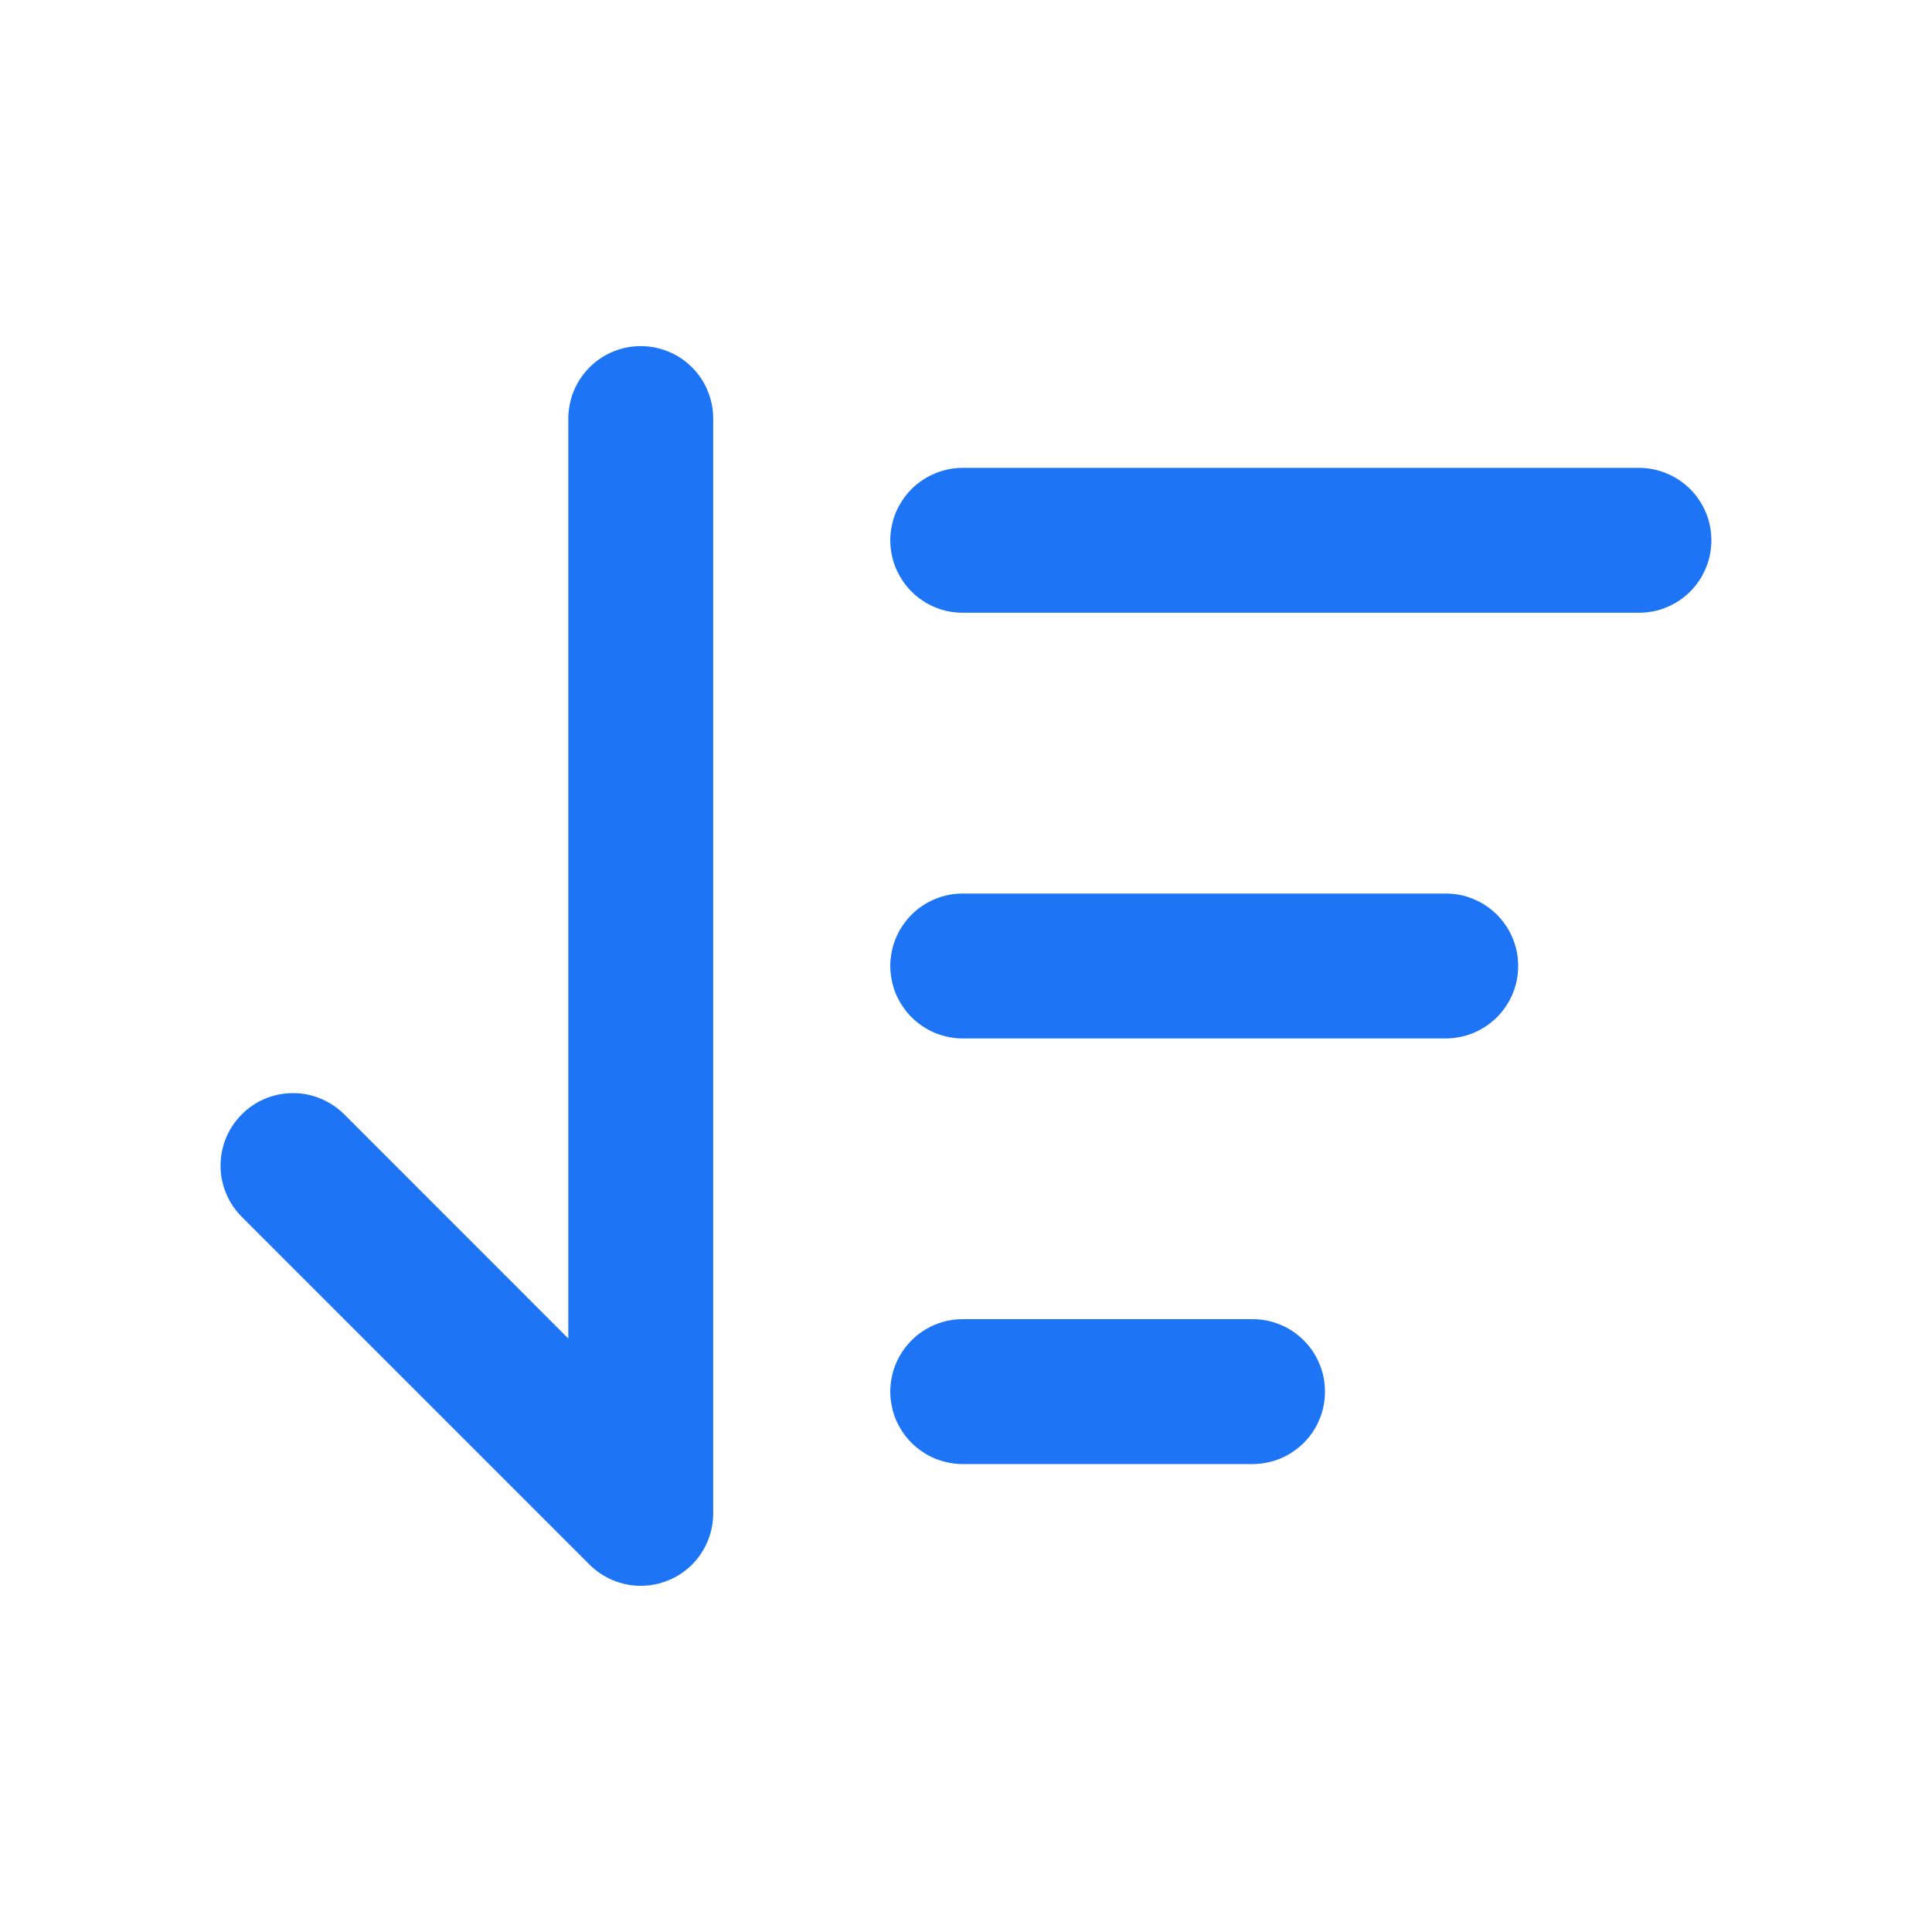 <svg xmlns="http://www.w3.org/2000/svg" xmlns:xlink="http://www.w3.org/1999/xlink" fill="none" version="1.1" width="20" height="20" viewBox="0 0 20 20"><defs><clipPath id="master_svg0_1110_01134"><rect x="2" y="2" width="16" height="16" rx="0"/></clipPath></defs><g><g clip-path="url(#master_svg0_1110_01134)"><g transform="matrix(1,0,0,-1,0,31.333)"><path d="M2.503,18.736L2.503,18.736Q2.397,18.842,2.34,18.98Q2.283,19.118,2.283,19.267L2.283,19.267Q2.283,19.285,2.284,19.303Q2.291,19.442,2.347,19.57Q2.404,19.698,2.503,19.797Q2.608,19.903,2.746,19.96Q2.884,20.017,3.033,20.017Q3.053,20.017,3.072,20.016Q3.211,20.009,3.338,19.952Q3.465,19.895,3.564,19.797L3.564,19.797L5.883,17.477L5.883,27Q5.883,27.074,5.898,27.146Q5.912,27.219,5.94,27.287Q5.969,27.355,6.01,27.417Q6.051,27.478,6.103,27.53Q6.155,27.583,6.217,27.624Q6.278,27.665,6.346,27.693Q6.415,27.721,6.487,27.736Q6.559,27.75,6.633,27.75Q6.707,27.75,6.78,27.736Q6.852,27.721,6.92,27.693Q6.989,27.665,7.05,27.624Q7.111,27.583,7.164,27.53Q7.216,27.478,7.257,27.417Q7.298,27.355,7.326,27.287Q7.354,27.219,7.369,27.146Q7.383,27.074,7.383,27L7.383,15.667Q7.383,15.518,7.326,15.38Q7.269,15.242,7.164,15.136Q7.111,15.084,7.05,15.043Q6.989,15.002,6.92,14.974Q6.852,14.946,6.78,14.931Q6.707,14.917,6.633,14.917Q6.559,14.917,6.487,14.931Q6.415,14.946,6.346,14.974Q6.278,15.002,6.217,15.043Q6.155,15.084,6.103,15.136L2.503,18.736ZM9.966,17.677L12.966,17.677Q13.04,17.677,13.113,17.663Q13.185,17.648,13.253,17.62Q13.322,17.592,13.383,17.551Q13.444,17.51,13.497,17.457Q13.549,17.405,13.59,17.344Q13.631,17.282,13.659,17.214Q13.688,17.146,13.702,17.073Q13.716,17.001,13.716,16.927Q13.716,16.853,13.702,16.781Q13.688,16.708,13.659,16.64Q13.631,16.572,13.59,16.51Q13.549,16.449,13.497,16.397Q13.444,16.345,13.383,16.304Q13.322,16.262,13.253,16.234Q13.185,16.206,13.113,16.192Q13.04,16.177,12.966,16.177L9.966,16.177Q9.892,16.177,9.82,16.192Q9.748,16.206,9.679,16.234Q9.611,16.262,9.55,16.304Q9.488,16.345,9.436,16.397Q9.384,16.449,9.343,16.51Q9.302,16.572,9.273,16.64Q9.245,16.708,9.231,16.781Q9.216,16.853,9.216,16.927Q9.216,17.001,9.231,17.073Q9.245,17.146,9.273,17.214Q9.302,17.282,9.343,17.344Q9.384,17.405,9.436,17.457Q9.488,17.51,9.55,17.551Q9.611,17.592,9.679,17.62Q9.748,17.648,9.82,17.663Q9.892,17.677,9.966,17.677ZM9.966,22.083L14.966,22.083Q15.04,22.083,15.113,22.069Q15.185,22.055,15.253,22.026Q15.322,21.998,15.383,21.957Q15.444,21.916,15.497,21.864Q15.549,21.811,15.59,21.75Q15.631,21.689,15.659,21.62Q15.688,21.552,15.702,21.48Q15.716,21.407,15.716,21.333Q15.716,21.26,15.702,21.187Q15.688,21.115,15.659,21.046Q15.631,20.978,15.59,20.917Q15.549,20.855,15.497,20.803Q15.444,20.751,15.383,20.71Q15.322,20.669,15.253,20.64Q15.185,20.612,15.113,20.598Q15.04,20.583,14.966,20.583L9.966,20.583Q9.892,20.583,9.82,20.598Q9.748,20.612,9.679,20.64Q9.611,20.669,9.55,20.71Q9.488,20.751,9.436,20.803Q9.384,20.855,9.343,20.917Q9.302,20.978,9.273,21.046Q9.245,21.115,9.231,21.187Q9.216,21.26,9.216,21.333Q9.216,21.407,9.231,21.48Q9.245,21.552,9.273,21.62Q9.302,21.689,9.343,21.75Q9.384,21.811,9.436,21.864Q9.488,21.916,9.55,21.957Q9.611,21.998,9.679,22.026Q9.748,22.055,9.82,22.069Q9.892,22.083,9.966,22.083ZM9.966,26.49L16.966,26.49Q17.04,26.49,17.113,26.475Q17.185,26.461,17.253,26.432Q17.322,26.404,17.383,26.363Q17.444,26.322,17.497,26.27Q17.549,26.218,17.59,26.156Q17.631,26.095,17.659,26.027Q17.688,25.958,17.702,25.886Q17.716,25.813,17.716,25.74Q17.716,25.666,17.702,25.593Q17.688,25.521,17.659,25.453Q17.631,25.384,17.59,25.323Q17.549,25.262,17.497,25.209Q17.444,25.157,17.383,25.116Q17.322,25.075,17.253,25.047Q17.185,25.018,17.113,25.004Q17.04,24.99,16.966,24.99L9.966,24.99Q9.892,24.99,9.82,25.004Q9.748,25.018,9.679,25.047Q9.611,25.075,9.55,25.116Q9.488,25.157,9.436,25.209Q9.384,25.262,9.343,25.323Q9.302,25.384,9.273,25.453Q9.245,25.521,9.231,25.593Q9.216,25.666,9.216,25.74Q9.216,25.813,9.231,25.886Q9.245,25.958,9.273,26.027Q9.302,26.095,9.343,26.156Q9.384,26.218,9.436,26.27Q9.488,26.322,9.55,26.363Q9.611,26.404,9.679,26.432Q9.748,26.461,9.82,26.475Q9.892,26.49,9.966,26.49Z" fill-rule="evenodd" fill="#1D74F5" fill-opacity="1"/></g></g></g></svg>
